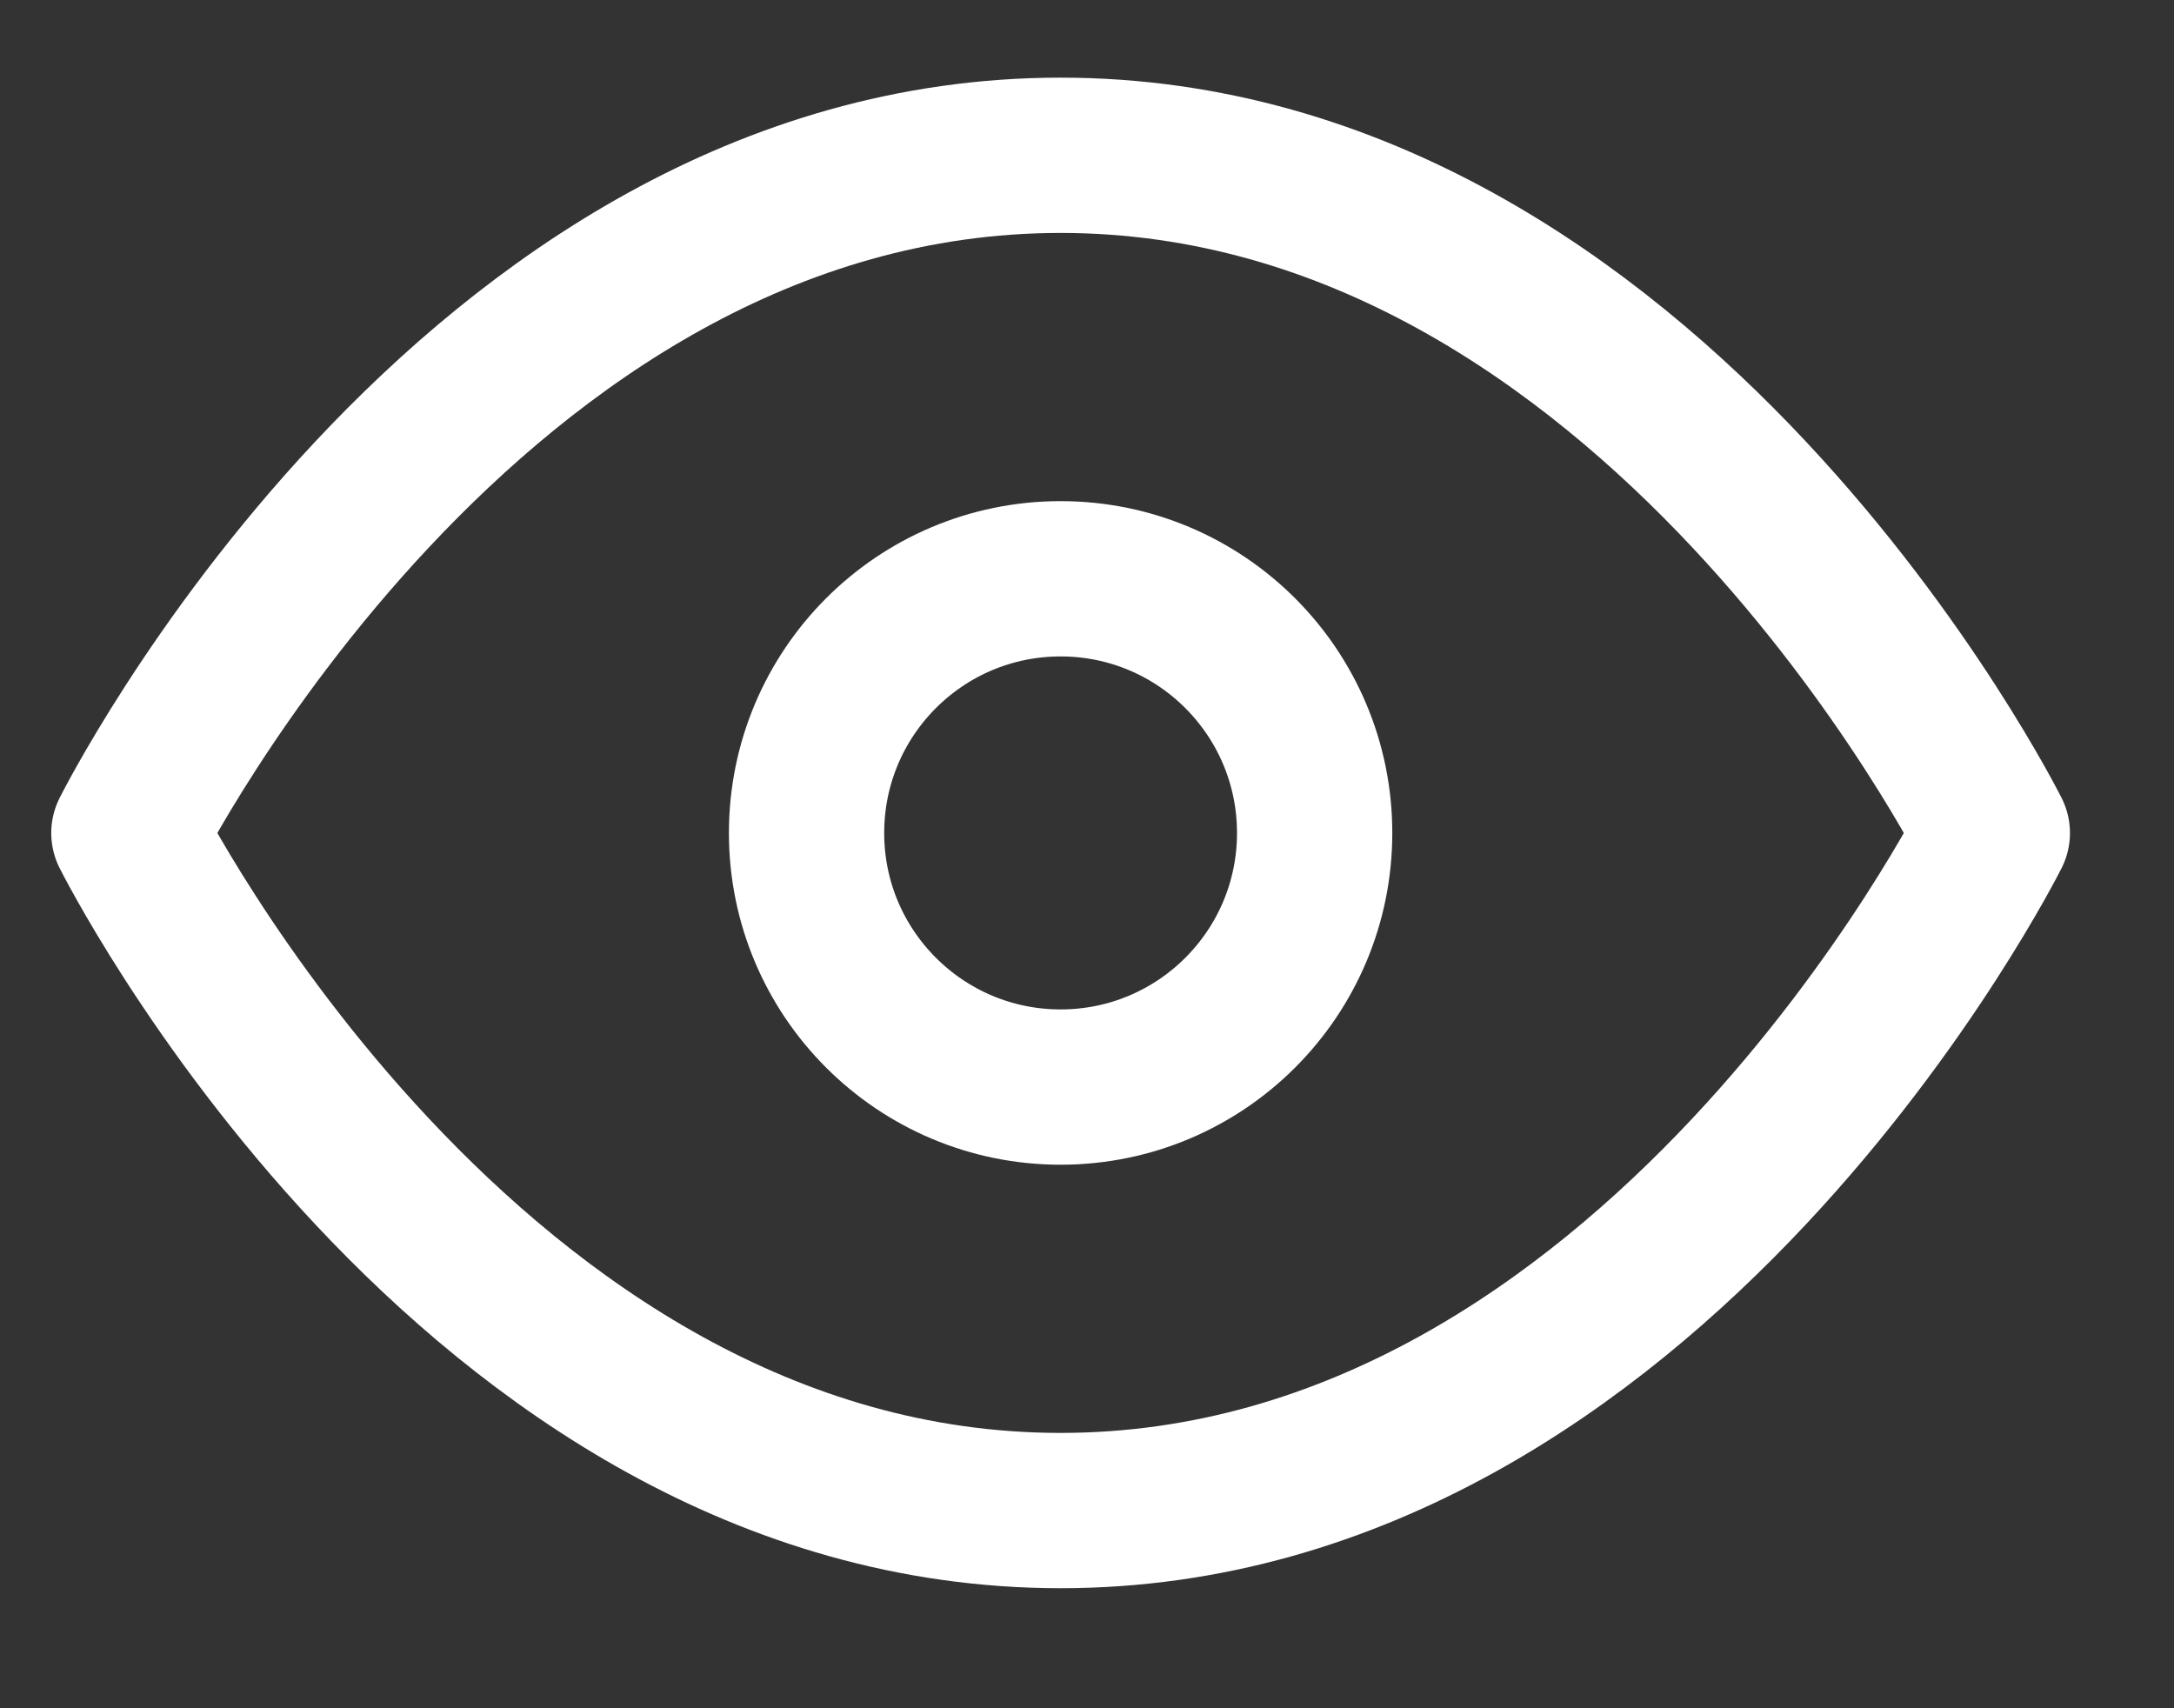 <svg width="14" height="11" viewBox="0 0 14 11" fill="none" xmlns="http://www.w3.org/2000/svg">
<rect x="0" y="0" width="14" height="11" fill="#333333" stroke="none"/>
<path d="M0.83 5.364C0.83 5.364 3.012 1 6.83 1C10.648 1 12.83 5.364 12.83 5.364C12.83 5.364 10.648 9.727 6.83 9.727C3.012 9.727 0.83 5.364 0.83 5.364Z" stroke="white" stroke-linecap="round" stroke-linejoin="round"/>
<path d="M6.83 7C7.734 7 8.466 6.267 8.466 5.364C8.466 4.46 7.734 3.727 6.83 3.727C5.926 3.727 5.194 4.46 5.194 5.364C5.194 6.267 5.926 7 6.83 7Z" stroke="white" stroke-linecap="round" stroke-linejoin="round"/>
</svg>
